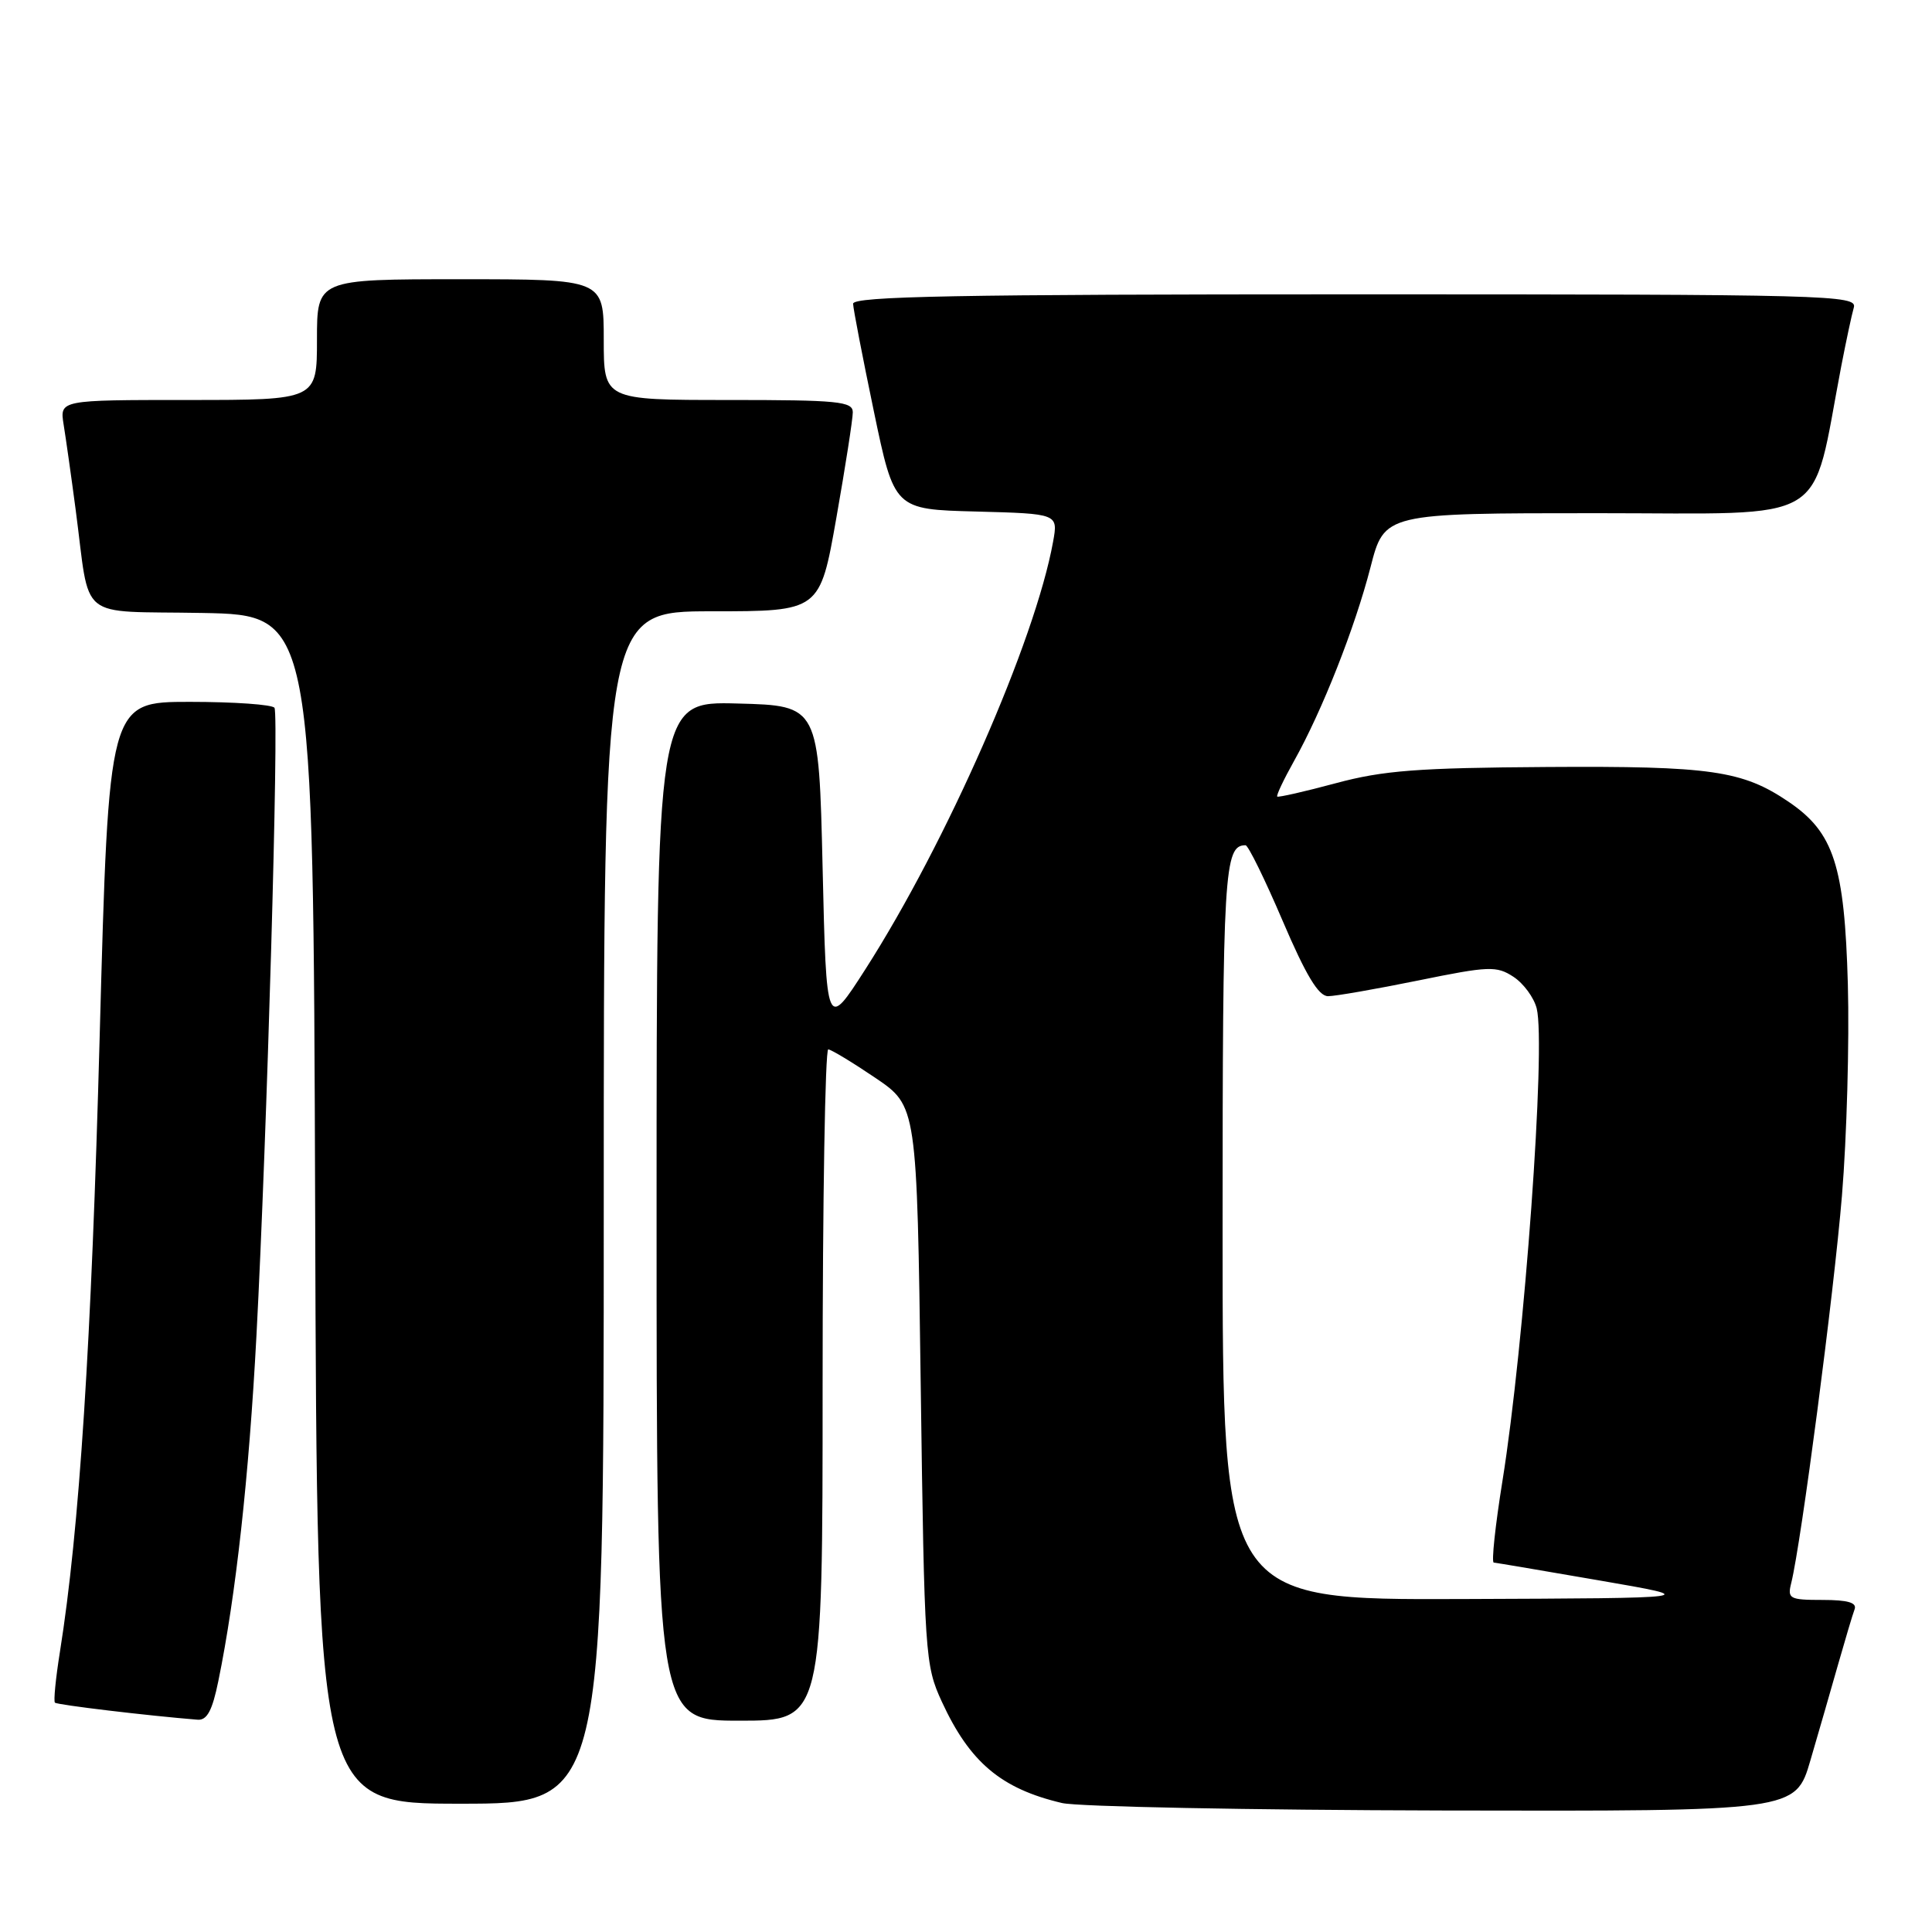 <?xml version="1.0" encoding="UTF-8" standalone="no"?>
<!DOCTYPE svg PUBLIC "-//W3C//DTD SVG 1.1//EN" "http://www.w3.org/Graphics/SVG/1.1/DTD/svg11.dtd" >
<svg xmlns="http://www.w3.org/2000/svg" xmlns:xlink="http://www.w3.org/1999/xlink" version="1.1" viewBox="0 0 256 256">
 <g >
 <path fill="currentColor"
d=" M 239.89 233.25 C 240.98 229.54 242.63 223.80 243.57 220.50 C 244.51 217.20 245.48 213.94 245.74 213.25 C 246.08 212.36 244.86 212.00 241.50 212.00 C 237.11 212.00 236.82 211.84 237.35 209.75 C 238.66 204.49 243.00 171.39 244.07 158.41 C 244.71 150.66 245.06 138.06 244.85 130.41 C 244.41 114.69 243.00 110.31 237.01 106.25 C 230.90 102.10 226.72 101.49 205.00 101.63 C 187.87 101.74 183.27 102.09 177.00 103.78 C 172.88 104.89 169.38 105.68 169.24 105.55 C 169.09 105.41 170.09 103.30 171.46 100.85 C 175.21 94.15 179.53 83.19 181.60 75.16 C 183.44 68.00 183.44 68.00 211.64 68.00 C 243.01 68.00 239.88 69.89 243.98 48.50 C 244.62 45.20 245.36 41.71 245.64 40.75 C 246.11 39.10 242.49 39.00 179.57 39.00 C 126.96 39.00 113.01 39.26 113.04 40.25 C 113.06 40.94 114.30 47.35 115.79 54.50 C 118.50 67.50 118.50 67.50 129.35 67.78 C 140.21 68.07 140.21 68.07 139.54 71.78 C 137.16 84.93 125.42 111.65 114.67 128.43 C 109.50 136.49 109.50 136.49 109.00 114.99 C 108.50 93.50 108.50 93.50 97.75 93.22 C 87.00 92.93 87.00 92.93 87.00 160.47 C 87.00 228.00 87.00 228.00 98.00 228.00 C 109.00 228.00 109.00 228.00 109.00 183.50 C 109.00 159.02 109.34 139.02 109.75 139.05 C 110.16 139.08 112.97 140.78 116.00 142.83 C 121.50 146.56 121.50 146.56 122.00 183.53 C 122.49 219.45 122.57 220.64 124.80 225.49 C 128.50 233.51 132.64 237.01 140.72 238.91 C 142.80 239.40 165.52 239.84 191.21 239.90 C 237.92 240.00 237.92 240.00 239.89 233.25 Z  M 80.00 160.00 C 80.00 81.00 80.00 81.00 94.32 81.00 C 108.64 81.00 108.64 81.00 110.82 68.63 C 112.02 61.83 113.00 55.53 113.00 54.63 C 113.00 53.19 111.09 53.00 96.50 53.00 C 80.00 53.00 80.00 53.00 80.00 45.00 C 80.00 37.00 80.00 37.00 61.00 37.00 C 42.00 37.00 42.00 37.00 42.00 45.00 C 42.00 53.00 42.00 53.00 24.95 53.00 C 7.91 53.00 7.91 53.00 8.43 56.25 C 8.72 58.04 9.44 63.10 10.02 67.50 C 12.02 82.57 9.99 80.91 26.82 81.22 C 41.50 81.50 41.50 81.50 41.76 160.25 C 42.01 239.00 42.01 239.00 61.01 239.00 C 80.00 239.00 80.00 239.00 80.00 160.00 Z  M 28.93 222.75 C 31.25 211.45 32.99 195.66 33.98 177.00 C 35.37 150.78 36.98 94.78 36.37 93.79 C 36.10 93.36 31.05 93.00 25.14 93.00 C 14.41 93.00 14.41 93.00 13.21 137.25 C 12.11 178.04 10.52 202.70 7.94 218.88 C 7.38 222.38 7.08 225.42 7.28 225.61 C 7.58 225.91 19.69 227.35 26.18 227.87 C 27.43 227.97 28.13 226.67 28.93 222.75 Z  M 162.00 163.20 C 162.00 115.31 162.20 112.00 165.04 112.00 C 165.39 112.00 167.60 116.50 169.95 122.00 C 173.04 129.23 174.71 132.00 175.97 132.00 C 176.93 132.00 182.31 131.06 187.92 129.92 C 197.32 128.00 198.30 127.97 200.54 129.43 C 201.88 130.31 203.26 132.19 203.62 133.62 C 204.86 138.55 201.99 178.15 199.08 196.25 C 198.13 202.16 197.61 207.02 197.93 207.05 C 198.24 207.07 204.57 208.15 212.00 209.43 C 225.50 211.76 225.50 211.76 193.75 211.88 C 162.00 212.00 162.00 212.00 162.00 163.20 Z "/>
</g>
</svg>